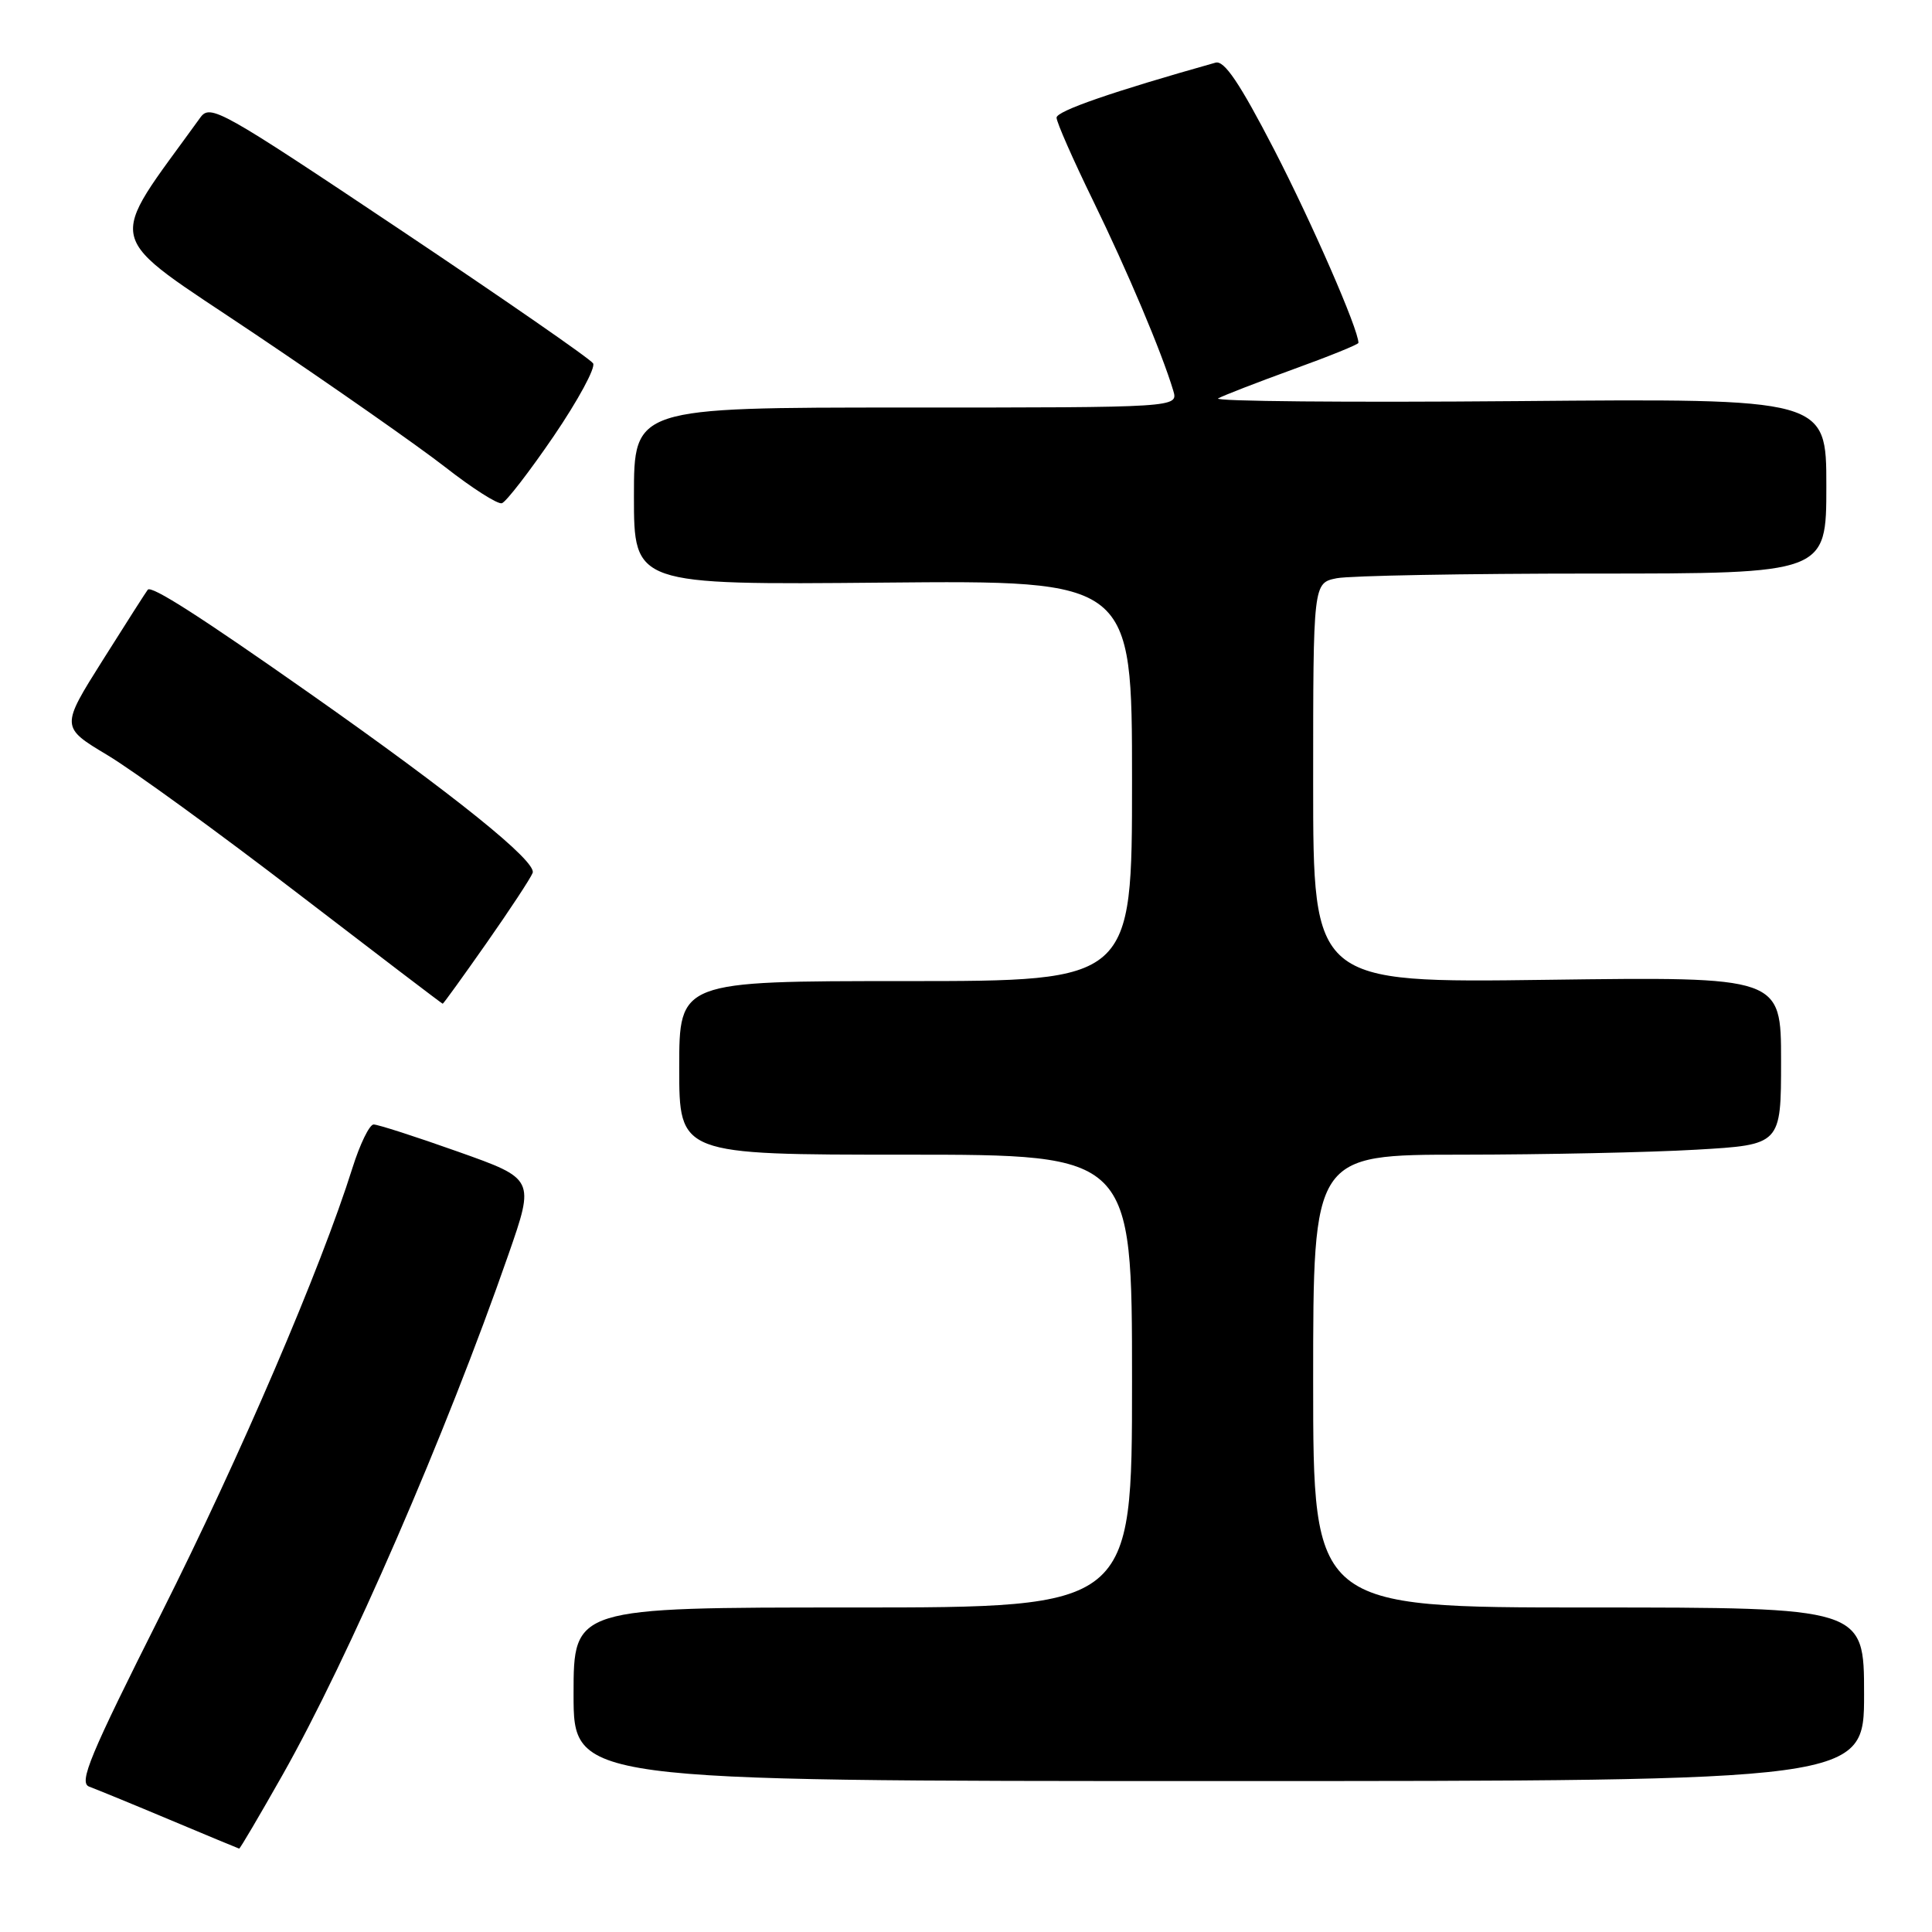<?xml version="1.0" encoding="UTF-8" standalone="no"?>
<!DOCTYPE svg PUBLIC "-//W3C//DTD SVG 1.1//EN" "http://www.w3.org/Graphics/SVG/1.1/DTD/svg11.dtd" >
<svg xmlns="http://www.w3.org/2000/svg" xmlns:xlink="http://www.w3.org/1999/xlink" version="1.1" viewBox="0 0 256 256">
 <g >
 <path fill="currentColor"
d=" M 37.41 235.24 C 46.18 219.75 59.09 190.02 67.36 166.26 C 70.86 156.21 70.86 156.21 60.68 152.60 C 55.08 150.61 50.05 148.99 49.50 149.00 C 48.95 149.02 47.69 151.61 46.70 154.76 C 42.50 168.12 31.82 193.00 21.36 213.81 C 11.88 232.67 10.40 236.21 11.82 236.74 C 12.74 237.08 17.55 239.05 22.50 241.13 C 27.45 243.21 31.59 244.93 31.69 244.95 C 31.80 244.98 34.37 240.61 37.41 235.24 Z  M 247.00 224.50 C 247.00 213.00 247.00 213.00 210.50 213.00 C 174.00 213.00 174.00 213.00 174.00 183.00 C 174.00 153.00 174.00 153.00 193.75 153.00 C 204.61 152.99 218.56 152.70 224.75 152.34 C 236.00 151.69 236.00 151.69 236.00 140.56 C 236.00 129.42 236.00 129.42 205.00 129.83 C 174.00 130.24 174.00 130.24 174.00 103.75 C 174.00 77.25 174.00 77.25 177.12 76.62 C 178.84 76.28 194.14 76.00 211.12 76.00 C 242.00 76.00 242.00 76.00 242.00 64.40 C 242.00 52.80 242.00 52.80 201.07 53.15 C 178.56 53.34 160.71 53.18 161.41 52.79 C 162.12 52.40 166.58 50.67 171.34 48.94 C 176.10 47.22 180.00 45.64 180.00 45.43 C 180.00 43.63 173.85 29.55 168.83 19.82 C 164.27 11.01 162.23 7.98 161.07 8.30 C 147.43 12.14 140.00 14.71 140.00 15.59 C 140.00 16.19 142.18 21.14 144.84 26.59 C 149.39 35.92 153.94 46.68 155.46 51.75 C 156.13 54.00 156.13 54.00 120.07 54.00 C 84.00 54.00 84.00 54.00 84.00 65.75 C 84.00 77.50 84.00 77.50 117.00 77.20 C 150.00 76.90 150.00 76.90 150.00 103.45 C 150.00 130.00 150.00 130.00 120.00 130.00 C 90.00 130.00 90.00 130.00 90.00 141.50 C 90.00 153.00 90.00 153.00 120.00 153.00 C 150.00 153.00 150.00 153.00 150.00 183.00 C 150.00 213.00 150.00 213.00 113.00 213.00 C 76.00 213.00 76.00 213.00 76.00 224.50 C 76.00 236.00 76.00 236.00 161.50 236.00 C 247.00 236.00 247.00 236.00 247.00 224.50 Z  M 64.46 124.97 C 67.55 120.56 70.31 116.37 70.58 115.66 C 71.15 114.16 60.26 105.38 41.00 91.85 C 26.52 81.68 20.08 77.55 19.58 78.14 C 19.41 78.34 16.74 82.51 13.65 87.42 C 8.03 96.34 8.03 96.34 14.27 100.08 C 17.69 102.13 29.05 110.38 39.50 118.41 C 49.95 126.43 58.57 133.00 58.66 133.00 C 58.76 133.00 61.36 129.39 64.46 124.97 Z  M 73.37 57.79 C 76.59 53.06 78.94 48.72 78.59 48.15 C 78.24 47.57 66.69 39.58 52.94 30.38 C 29.23 14.53 27.86 13.75 26.54 15.58 C 13.94 33.06 13.29 30.49 33.79 44.26 C 44.08 51.17 55.42 59.11 59.00 61.90 C 62.58 64.70 65.95 66.85 66.50 66.68 C 67.05 66.52 70.14 62.52 73.37 57.79 Z "/>
</g>
</svg>